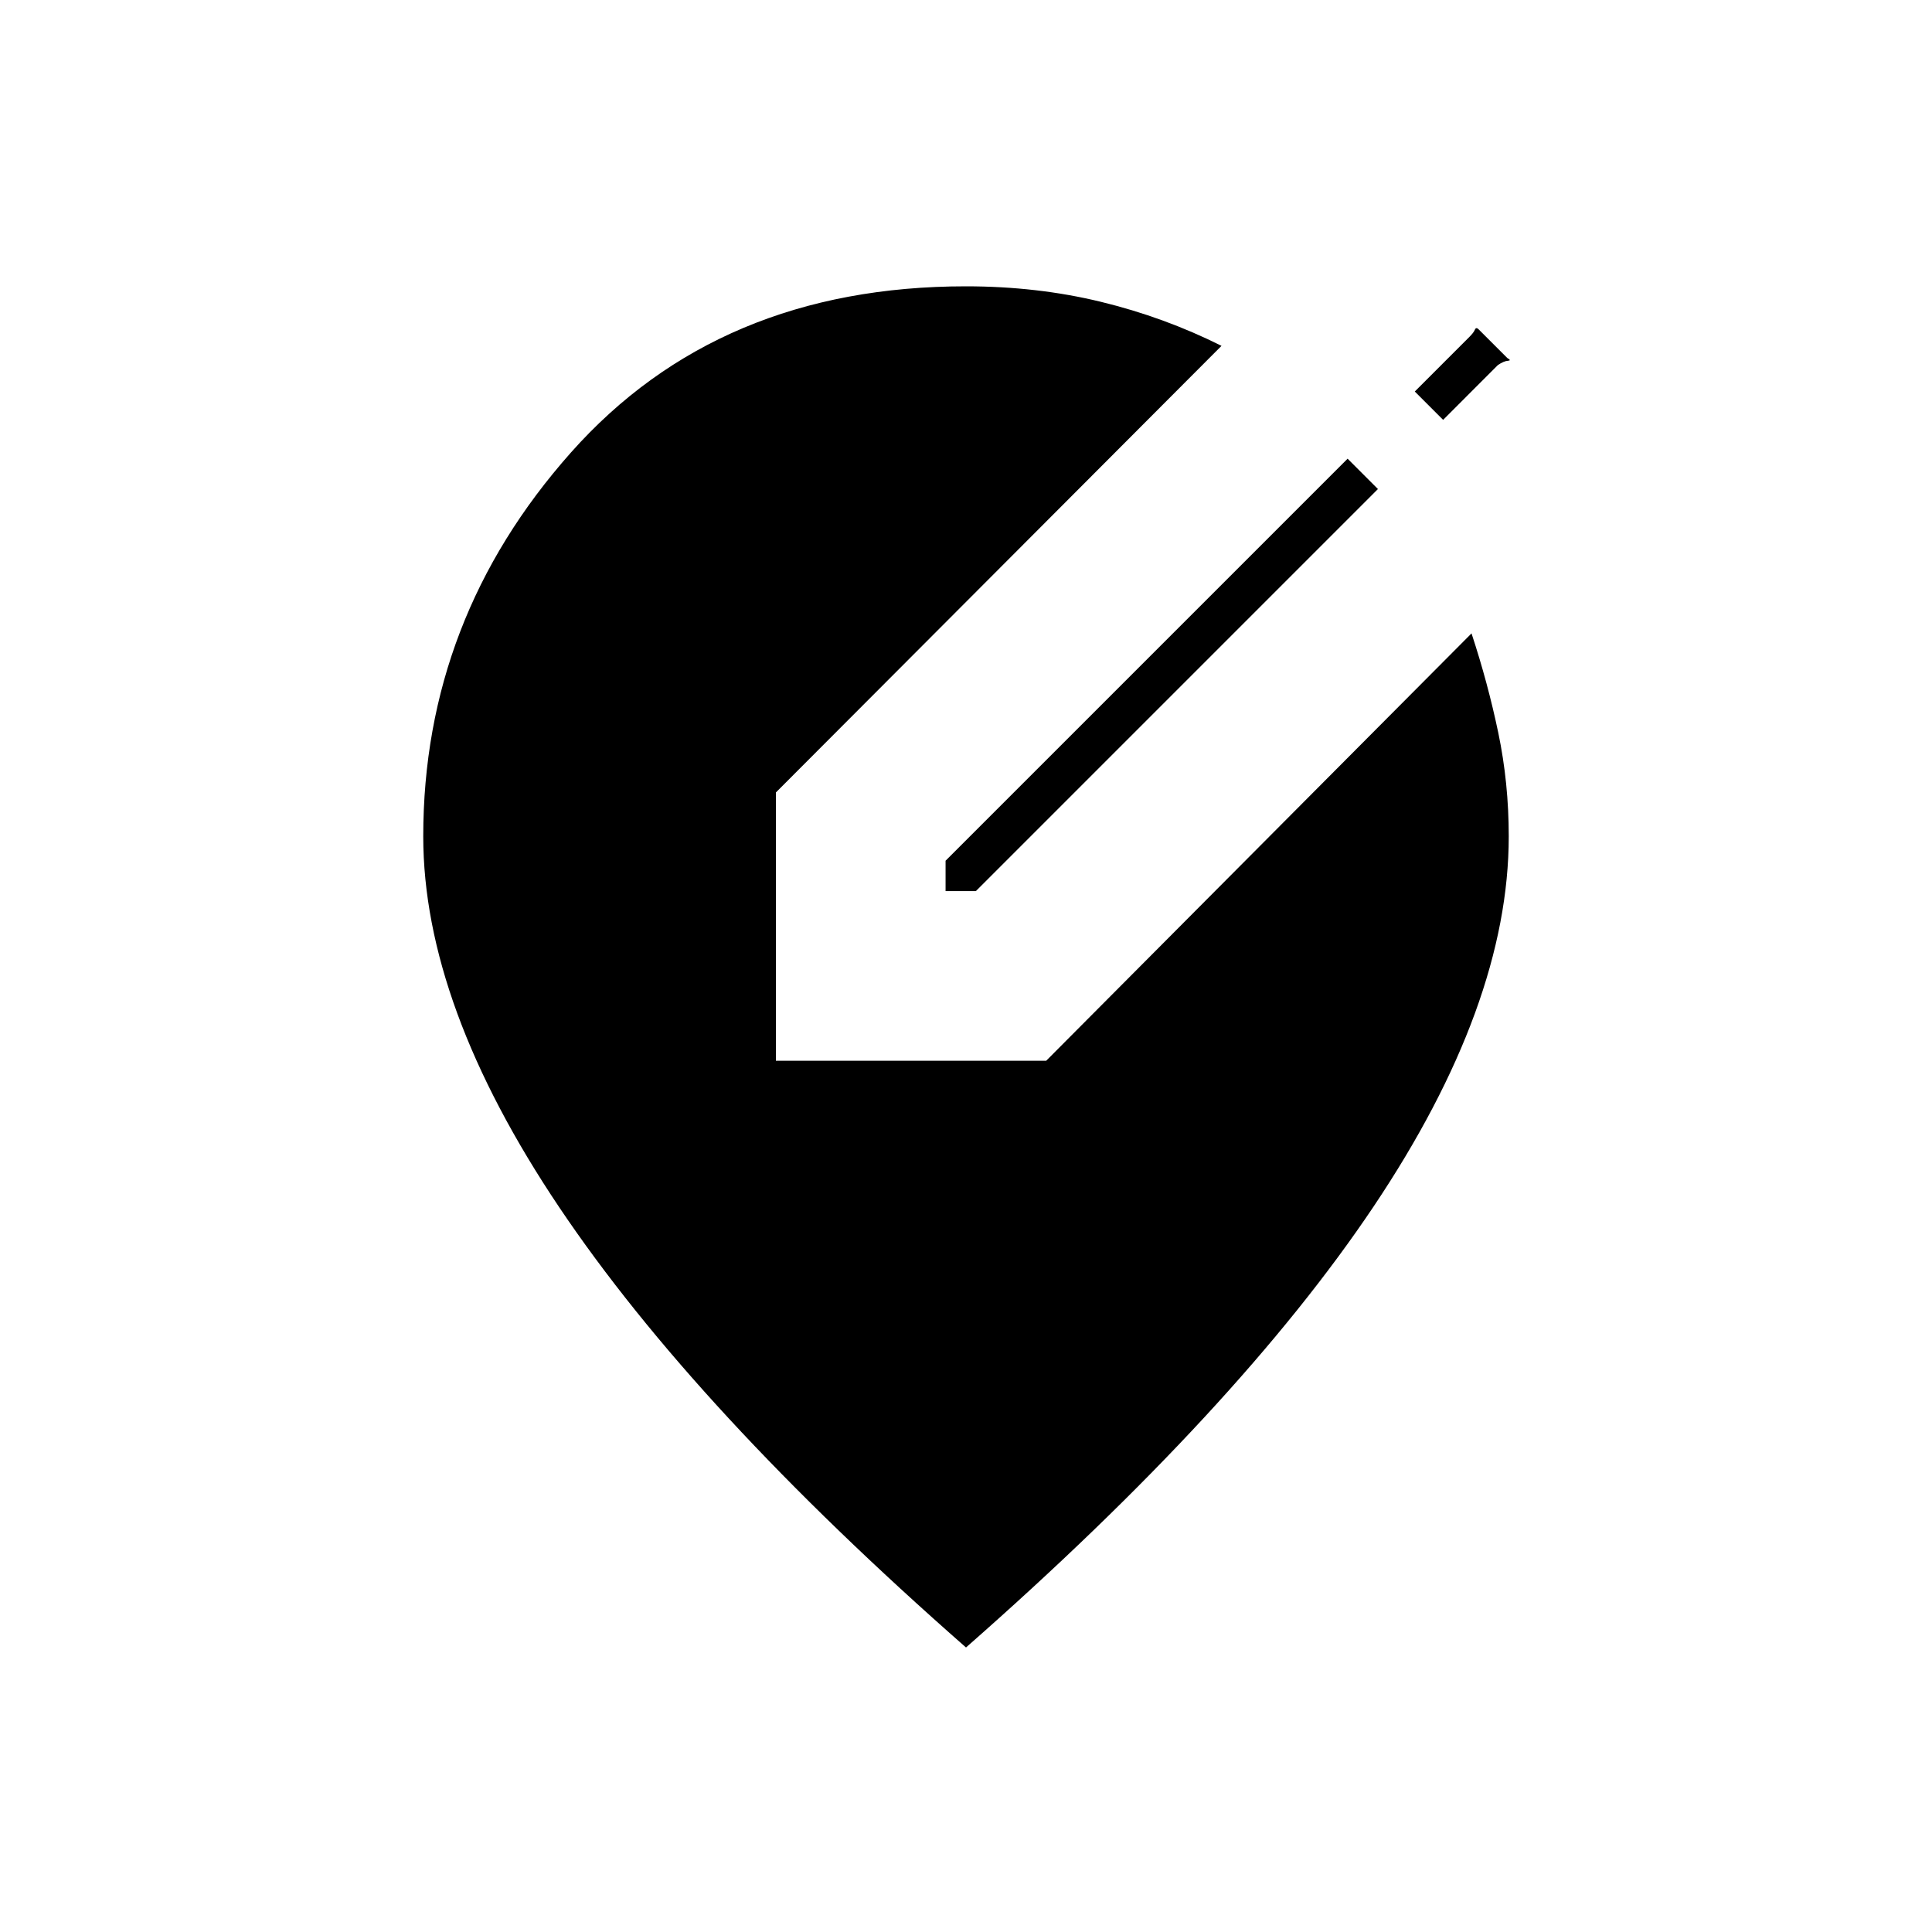 <svg xmlns="http://www.w3.org/2000/svg" height="20" viewBox="0 -960 960 960" width="20"><path d="M480-141.38Q345.58-259.35 277.94-360.02q-67.63-100.67-67.63-184.4 0-108.08 73.36-190.7 73.37-82.61 196.33-82.61 35.31 0 66.92 7.67 31.62 7.68 60.04 21.91L385.54-566.23v133.31h134.31l211.34-212.35q8.12 24.62 13.31 49.44 5.19 24.83 5.19 51.41 0 83.73-67.13 183.9Q615.42-260.35 480-141.38Zm-10.15-375.85v-15.08l199.77-199.77L684.69-717 484.92-517.23h-15.07Zm247.23-234.15L703-765.46l27.23-27.23q2-2 2.62-3.46.61-1.47 1.84-.23l14.31 14.3q2.23 1.23.27 1.35-1.96.11-4.96 2.11l-27.23 27.24Z"/></svg>